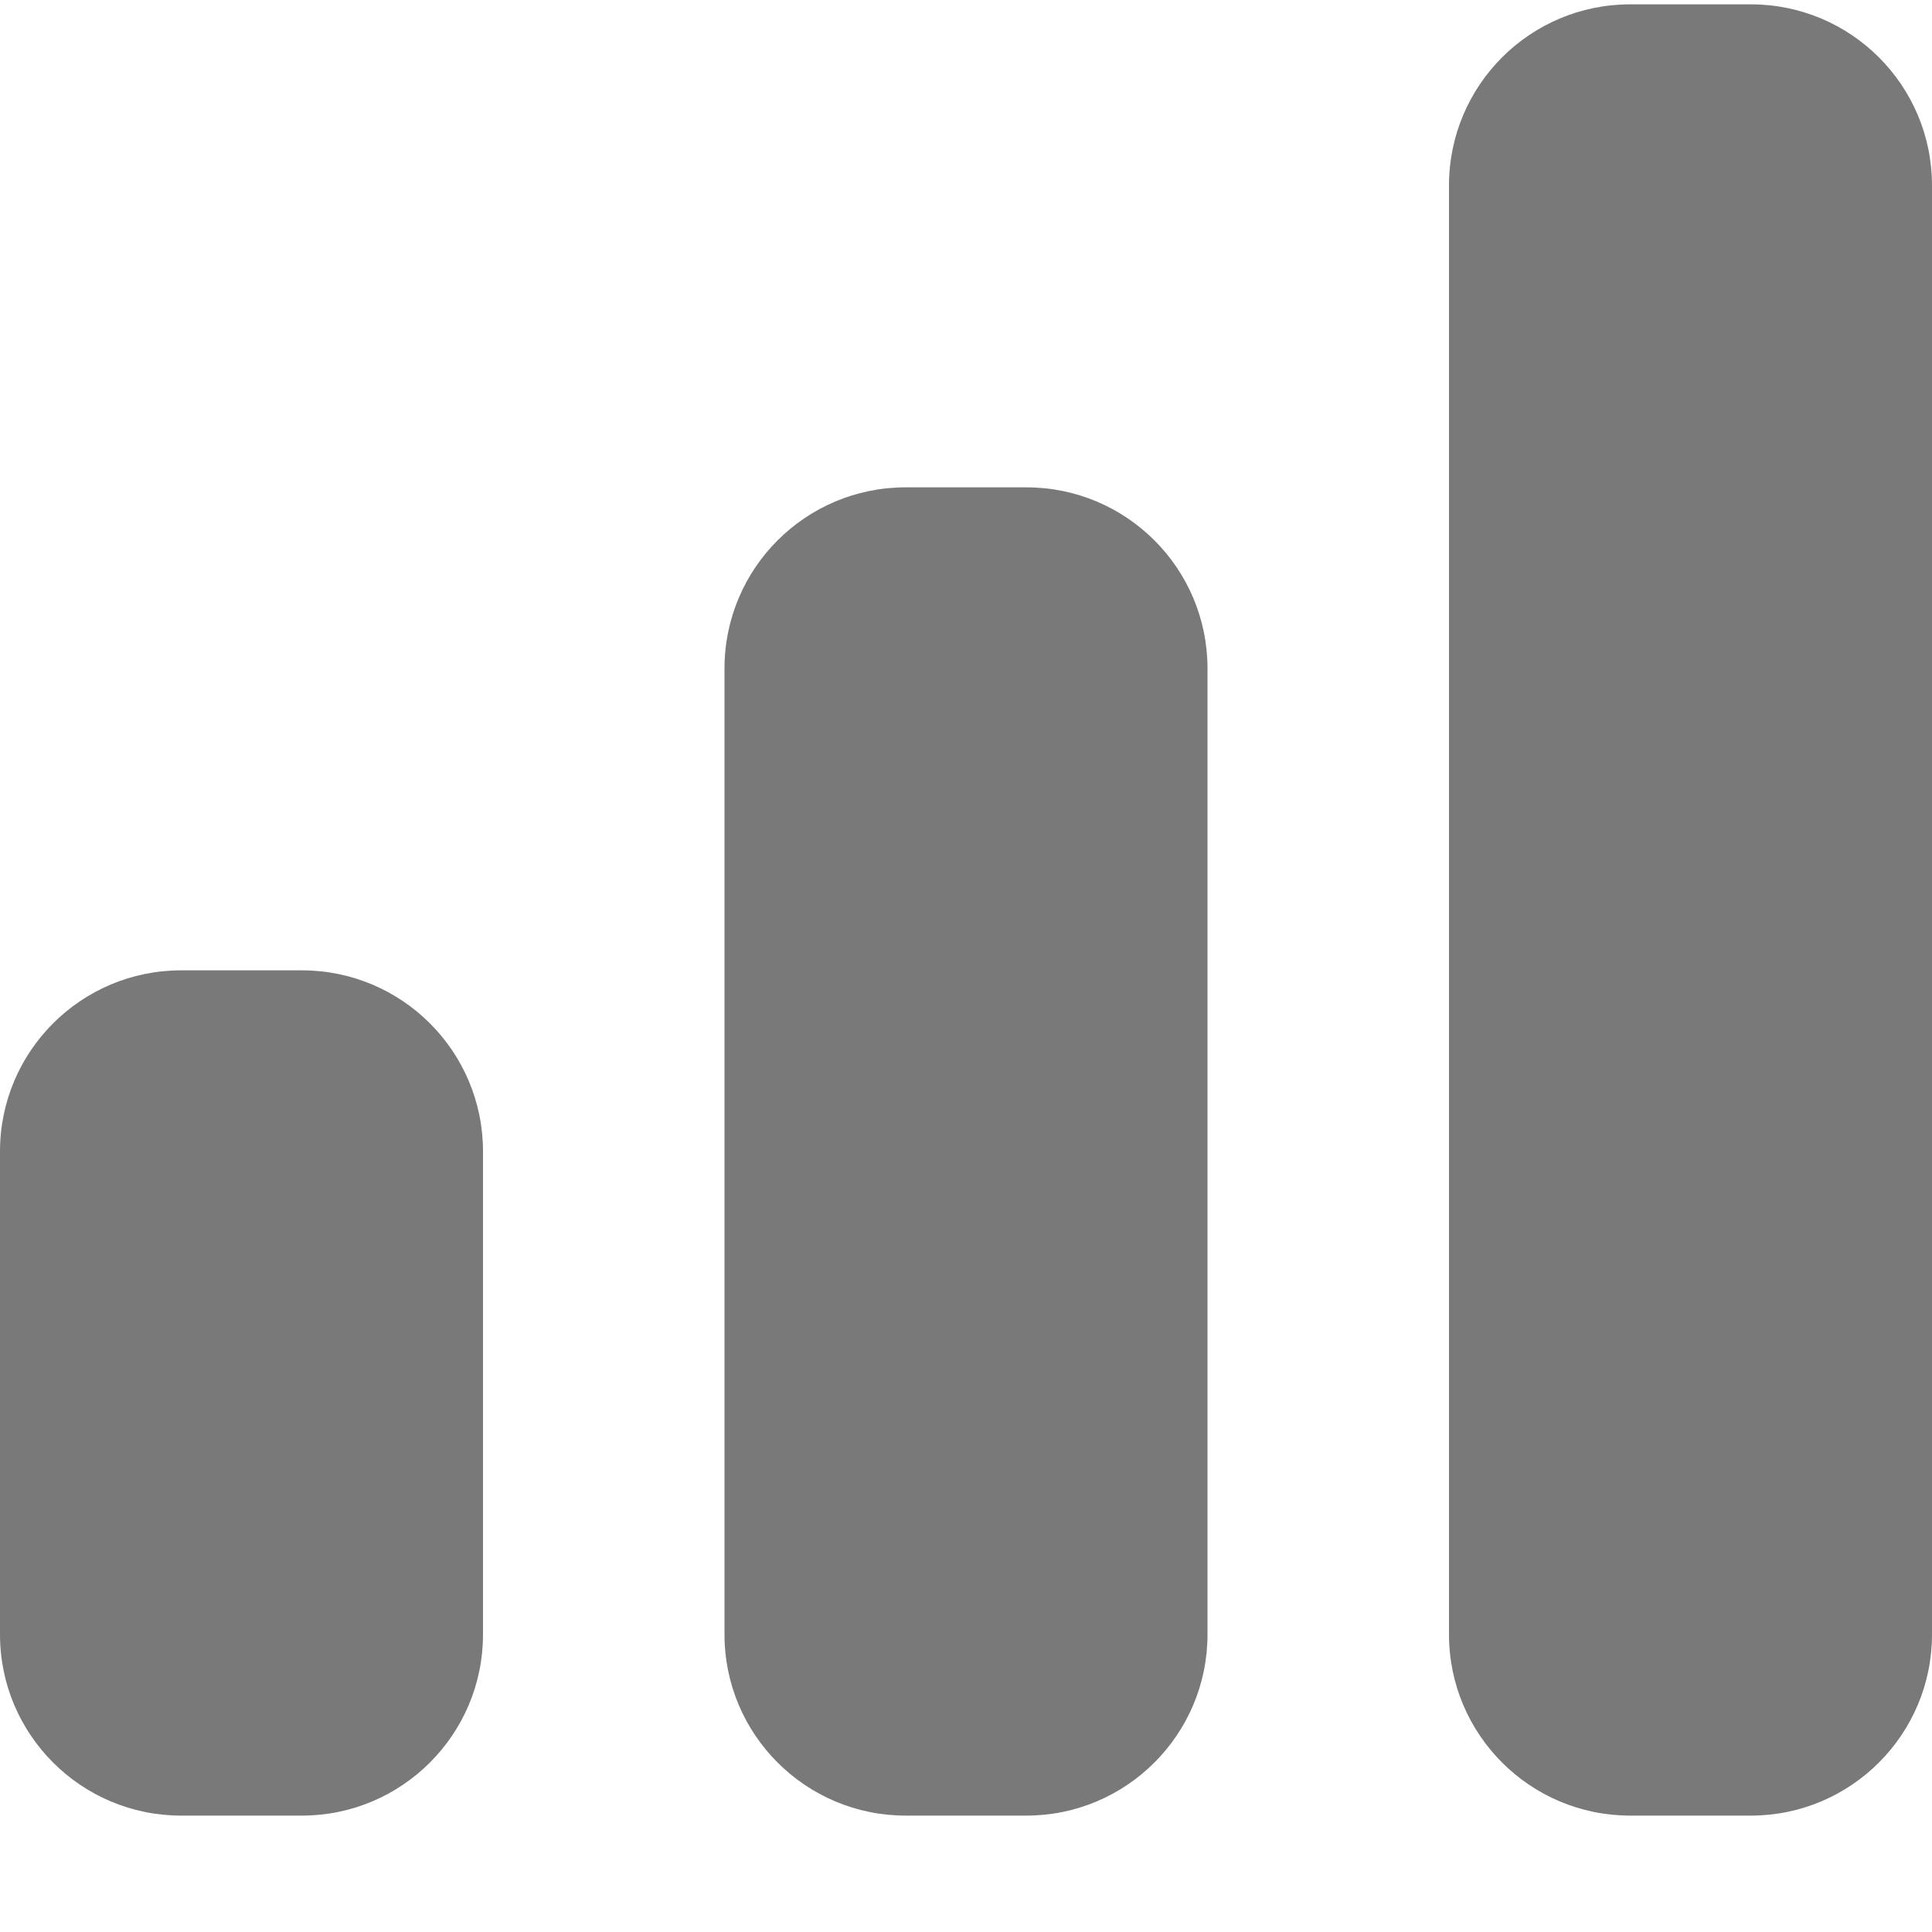<svg width="16" height="16" viewBox="0 0 16 16" fill="#000" xmlns="http://www.w3.org/2000/svg">
<path d="M13.5 0.036C12.672 0.036 12 0.707 12 1.536V13.536C12 14.364 12.672 15.036 13.5 15.036H14.5C15.328 15.036 16 14.364 16 13.536V1.536C16 0.707 15.328 0.036 14.5 0.036H13.5Z" fill="#797979"/>
<path d="M6 5.536C6 4.707 6.672 4.036 7.5 4.036H8.5C9.328 4.036 10 4.707 10 5.536V13.536C10 14.364 9.328 15.036 8.5 15.036H7.5C6.672 15.036 6 14.364 6 13.536V5.536Z" fill="#797979"/>
<path d="M0 9.536C0 8.707 0.672 8.036 1.5 8.036H2.5C3.328 8.036 4 8.707 4 9.536V13.536C4 14.364 3.328 15.036 2.5 15.036H1.5C0.672 15.036 0 14.364 0 13.536V9.536Z" fill="#797979"/>
</svg>
